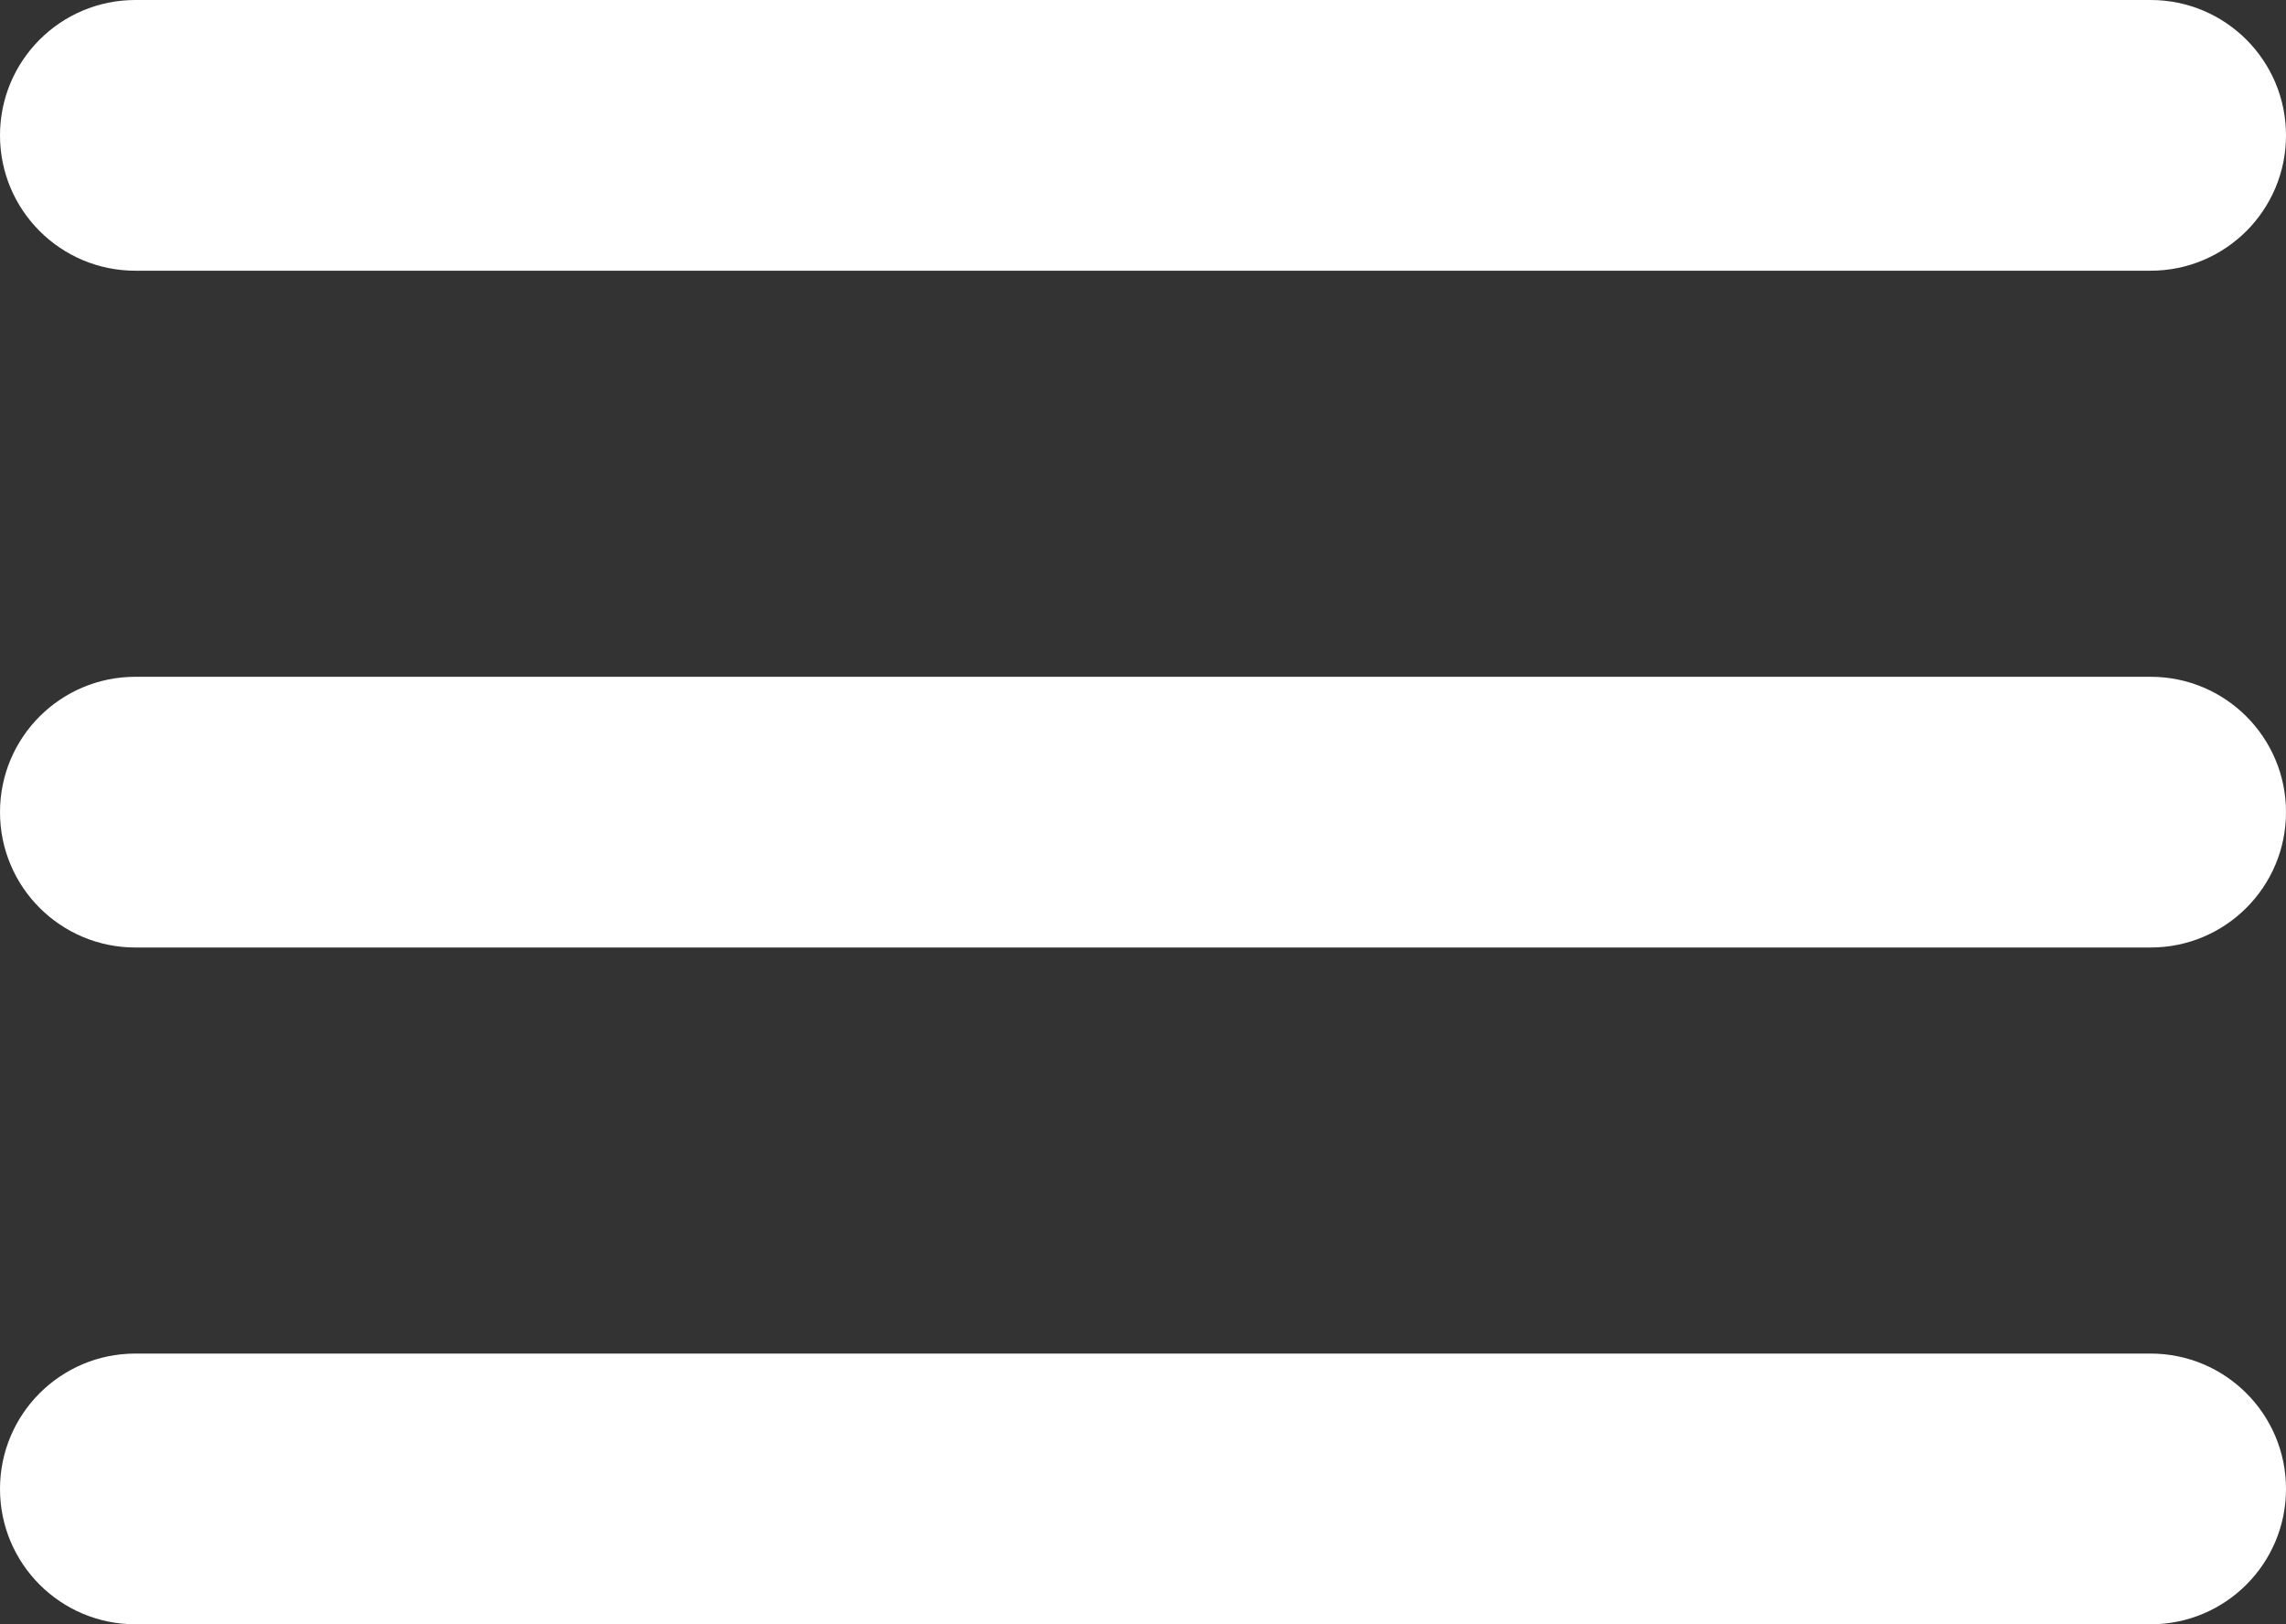 <svg width="38" height="27" viewBox="0 0 38 27" fill="none" xmlns="http://www.w3.org/2000/svg">
<rect x="0" y="0" width="38" height="27" fill="#333333" stroke="none"/>
<path d="M0 2.25C0 1.007 1.007 0 2.25 0H35.75C36.993 0 38 1.007 38 2.25V2.25C38 3.493 36.993 4.5 35.75 4.5H2.25C1.007 4.5 0 3.493 0 2.25V2.25ZM0 13.5C0 12.257 1.007 11.25 2.25 11.25H35.75C36.993 11.25 38 12.257 38 13.5V13.5C38 14.743 36.993 15.75 35.75 15.75H2.25C1.007 15.75 0 14.743 0 13.5V13.5ZM0 24.75C0 23.507 1.007 22.5 2.25 22.5H35.75C36.993 22.5 38 23.507 38 24.75V24.75C38 25.993 36.993 27 35.75 27H2.25C1.007 27 0 25.993 0 24.75V24.75Z" fill="white"/>
</svg>
